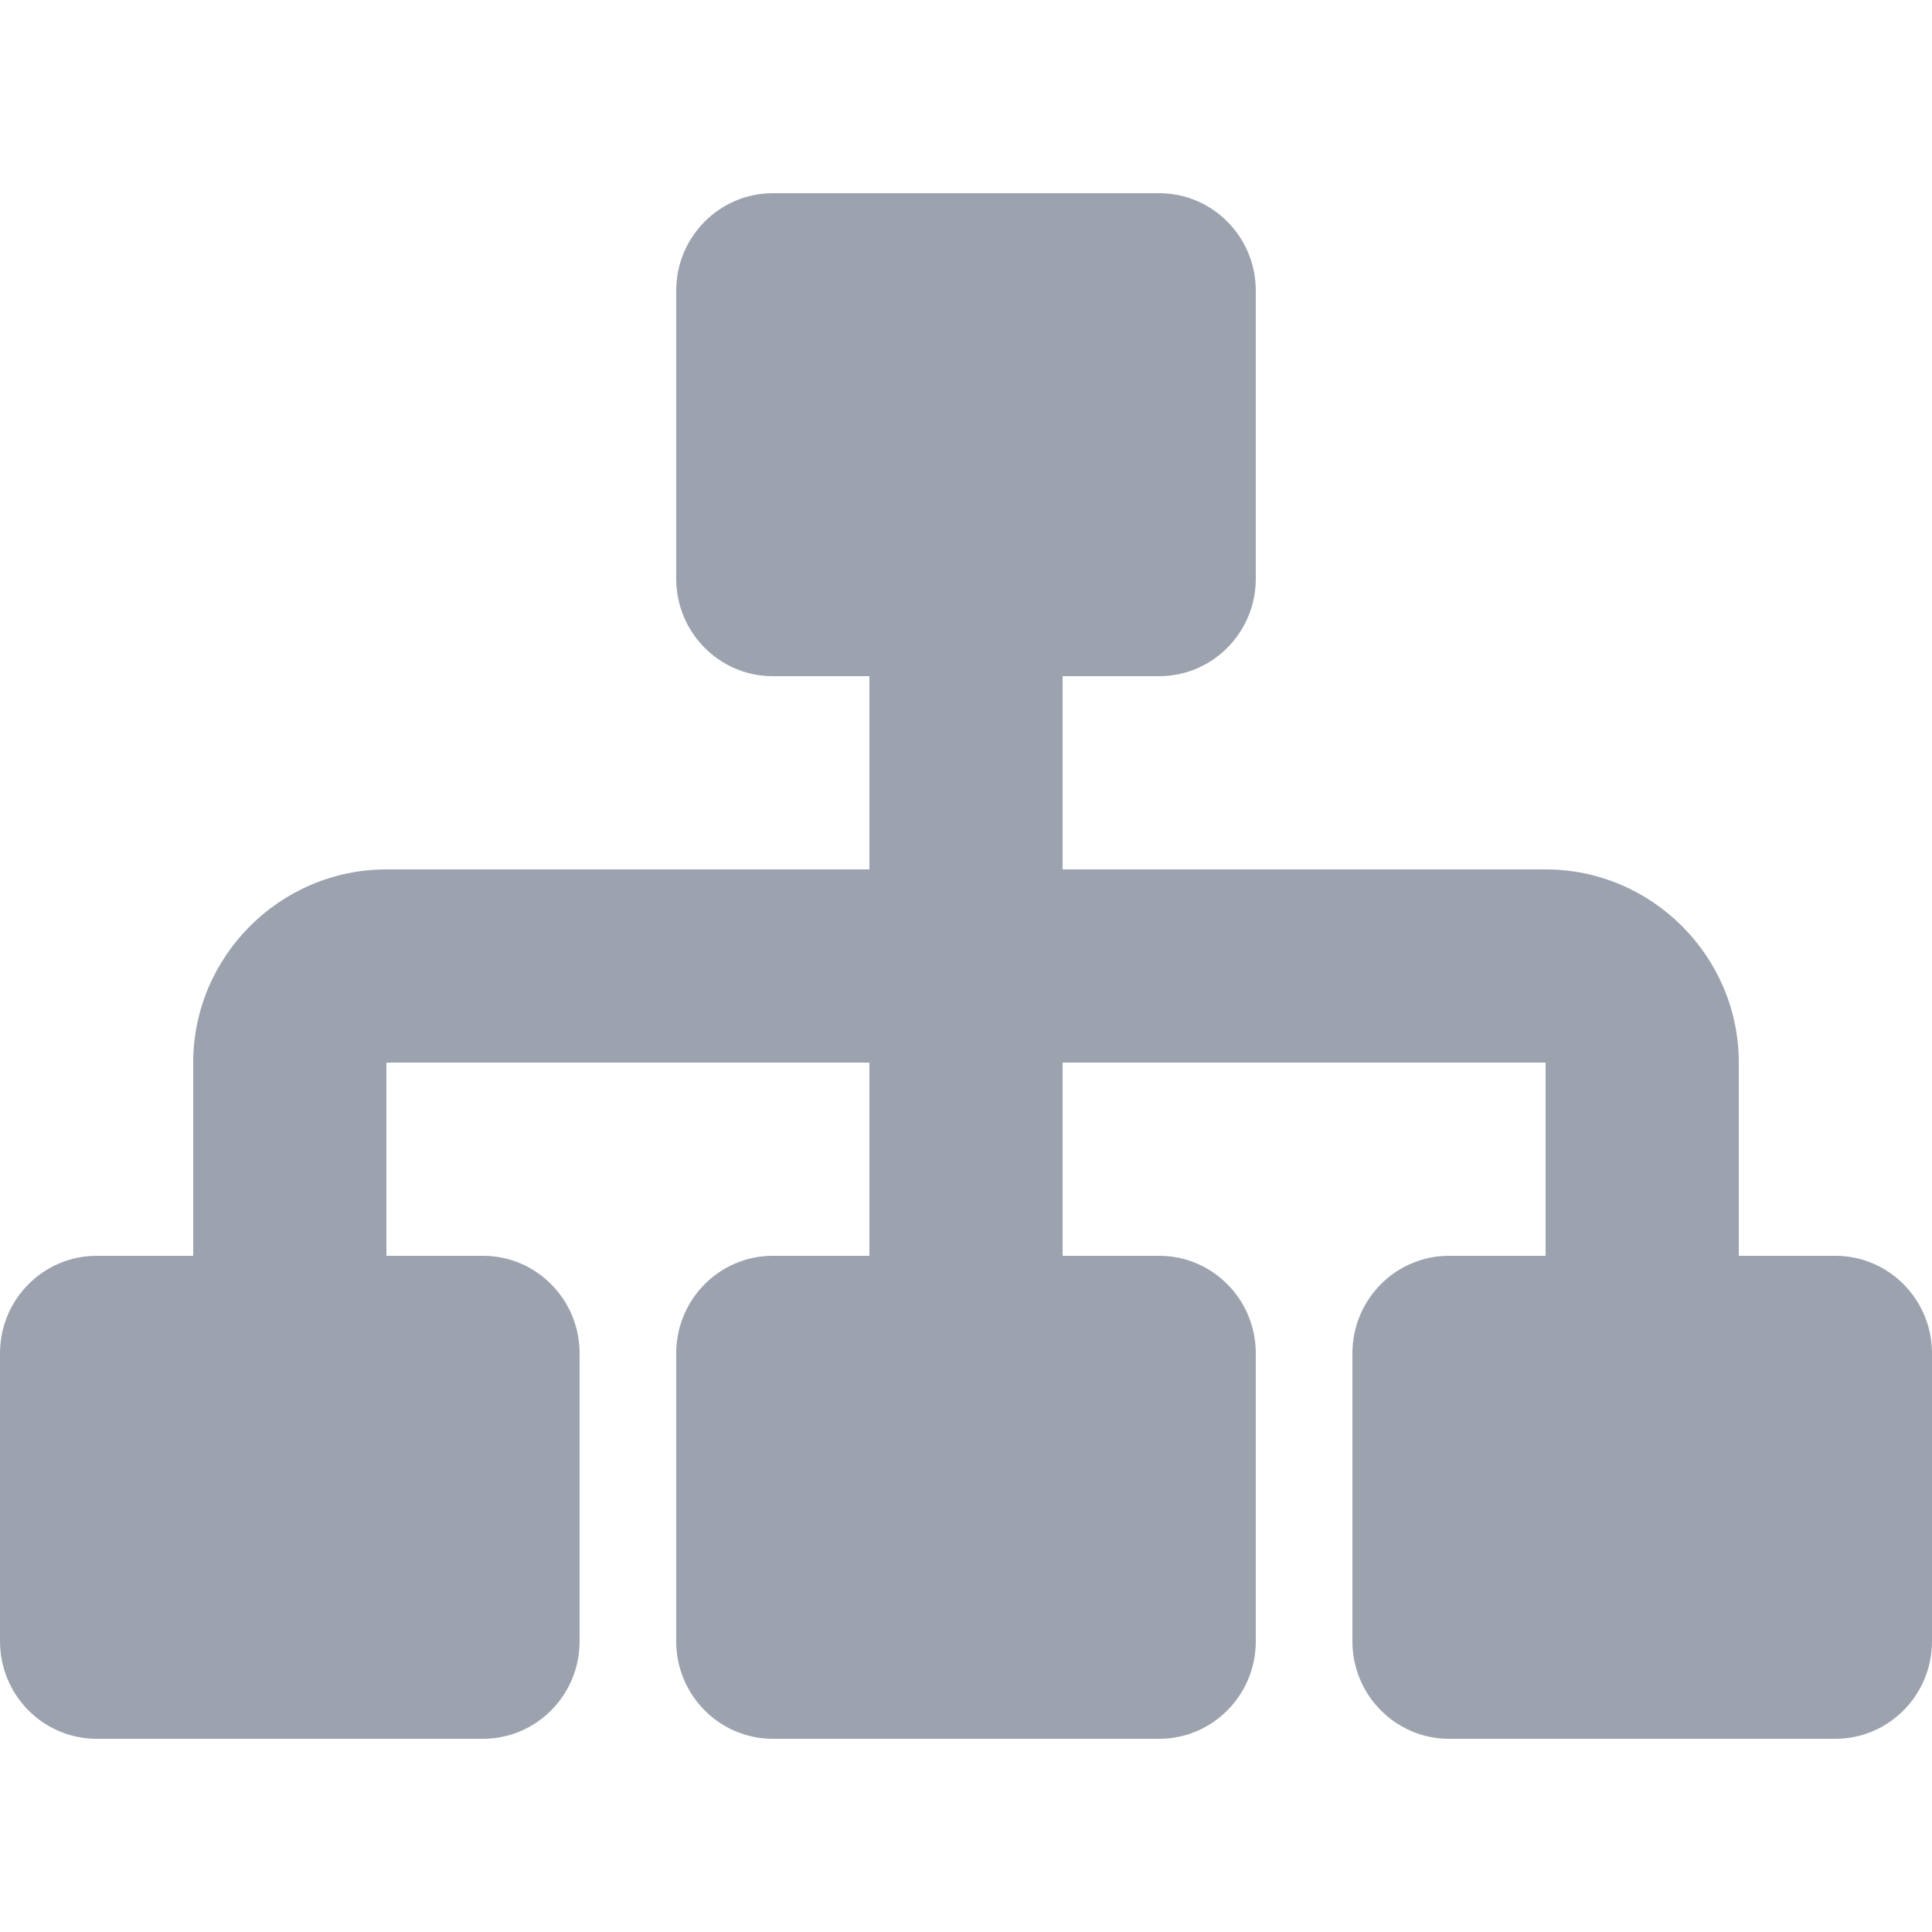<svg width="800px" height="800px" viewBox="0 0 20 20" xmlns="http://www.w3.org/2000/svg" fill="#9ca3af" stroke="#9ca3af" stroke-width="0" data-originalfillcolor="#ffffff" data-originalstrokecolor="#ffffff" transform="rotate(0) scale(1, 1)">

<g id="SVGRepo_bgCarrier" stroke-width="0"/>

<g id="SVGRepo_tracerCarrier" stroke-linecap="round" stroke-linejoin="round"/>

<g id="SVGRepo_iconCarrier"> <rect x="0" fill="none" width="20" height="20"/> <g> <path d="M18 13h1c.55 0 1 .45 1 1.01v2.98c0 .56-.45 1.01-1 1.01h-4c-.55 0-1-.45-1-1.01v-2.98c0-.56.45-1.01 1-1.01h1v-2h-5v2h1c.55 0 1 .45 1 1.01v2.98c0 .56-.45 1.01-1 1.01H8c-.55 0-1-.45-1-1.01v-2.98c0-.56.45-1.01 1-1.01h1v-2H4v2h1c.55 0 1 .45 1 1.01v2.98C6 17.55 5.55 18 5 18H1c-.55 0-1-.45-1-1.01v-2.98C0 13.45.45 13 1 13h1v-2c0-1.1.9-2 2-2h5V7H8c-.55 0-1-.45-1-1.01V3.01C7 2.45 7.45 2 8 2h4c.55 0 1 .45 1 1.01v2.98C13 6.55 12.55 7 12 7h-1v2h5c1.1 0 2 .9 2 2v2z"/> </g> </g>

</svg>